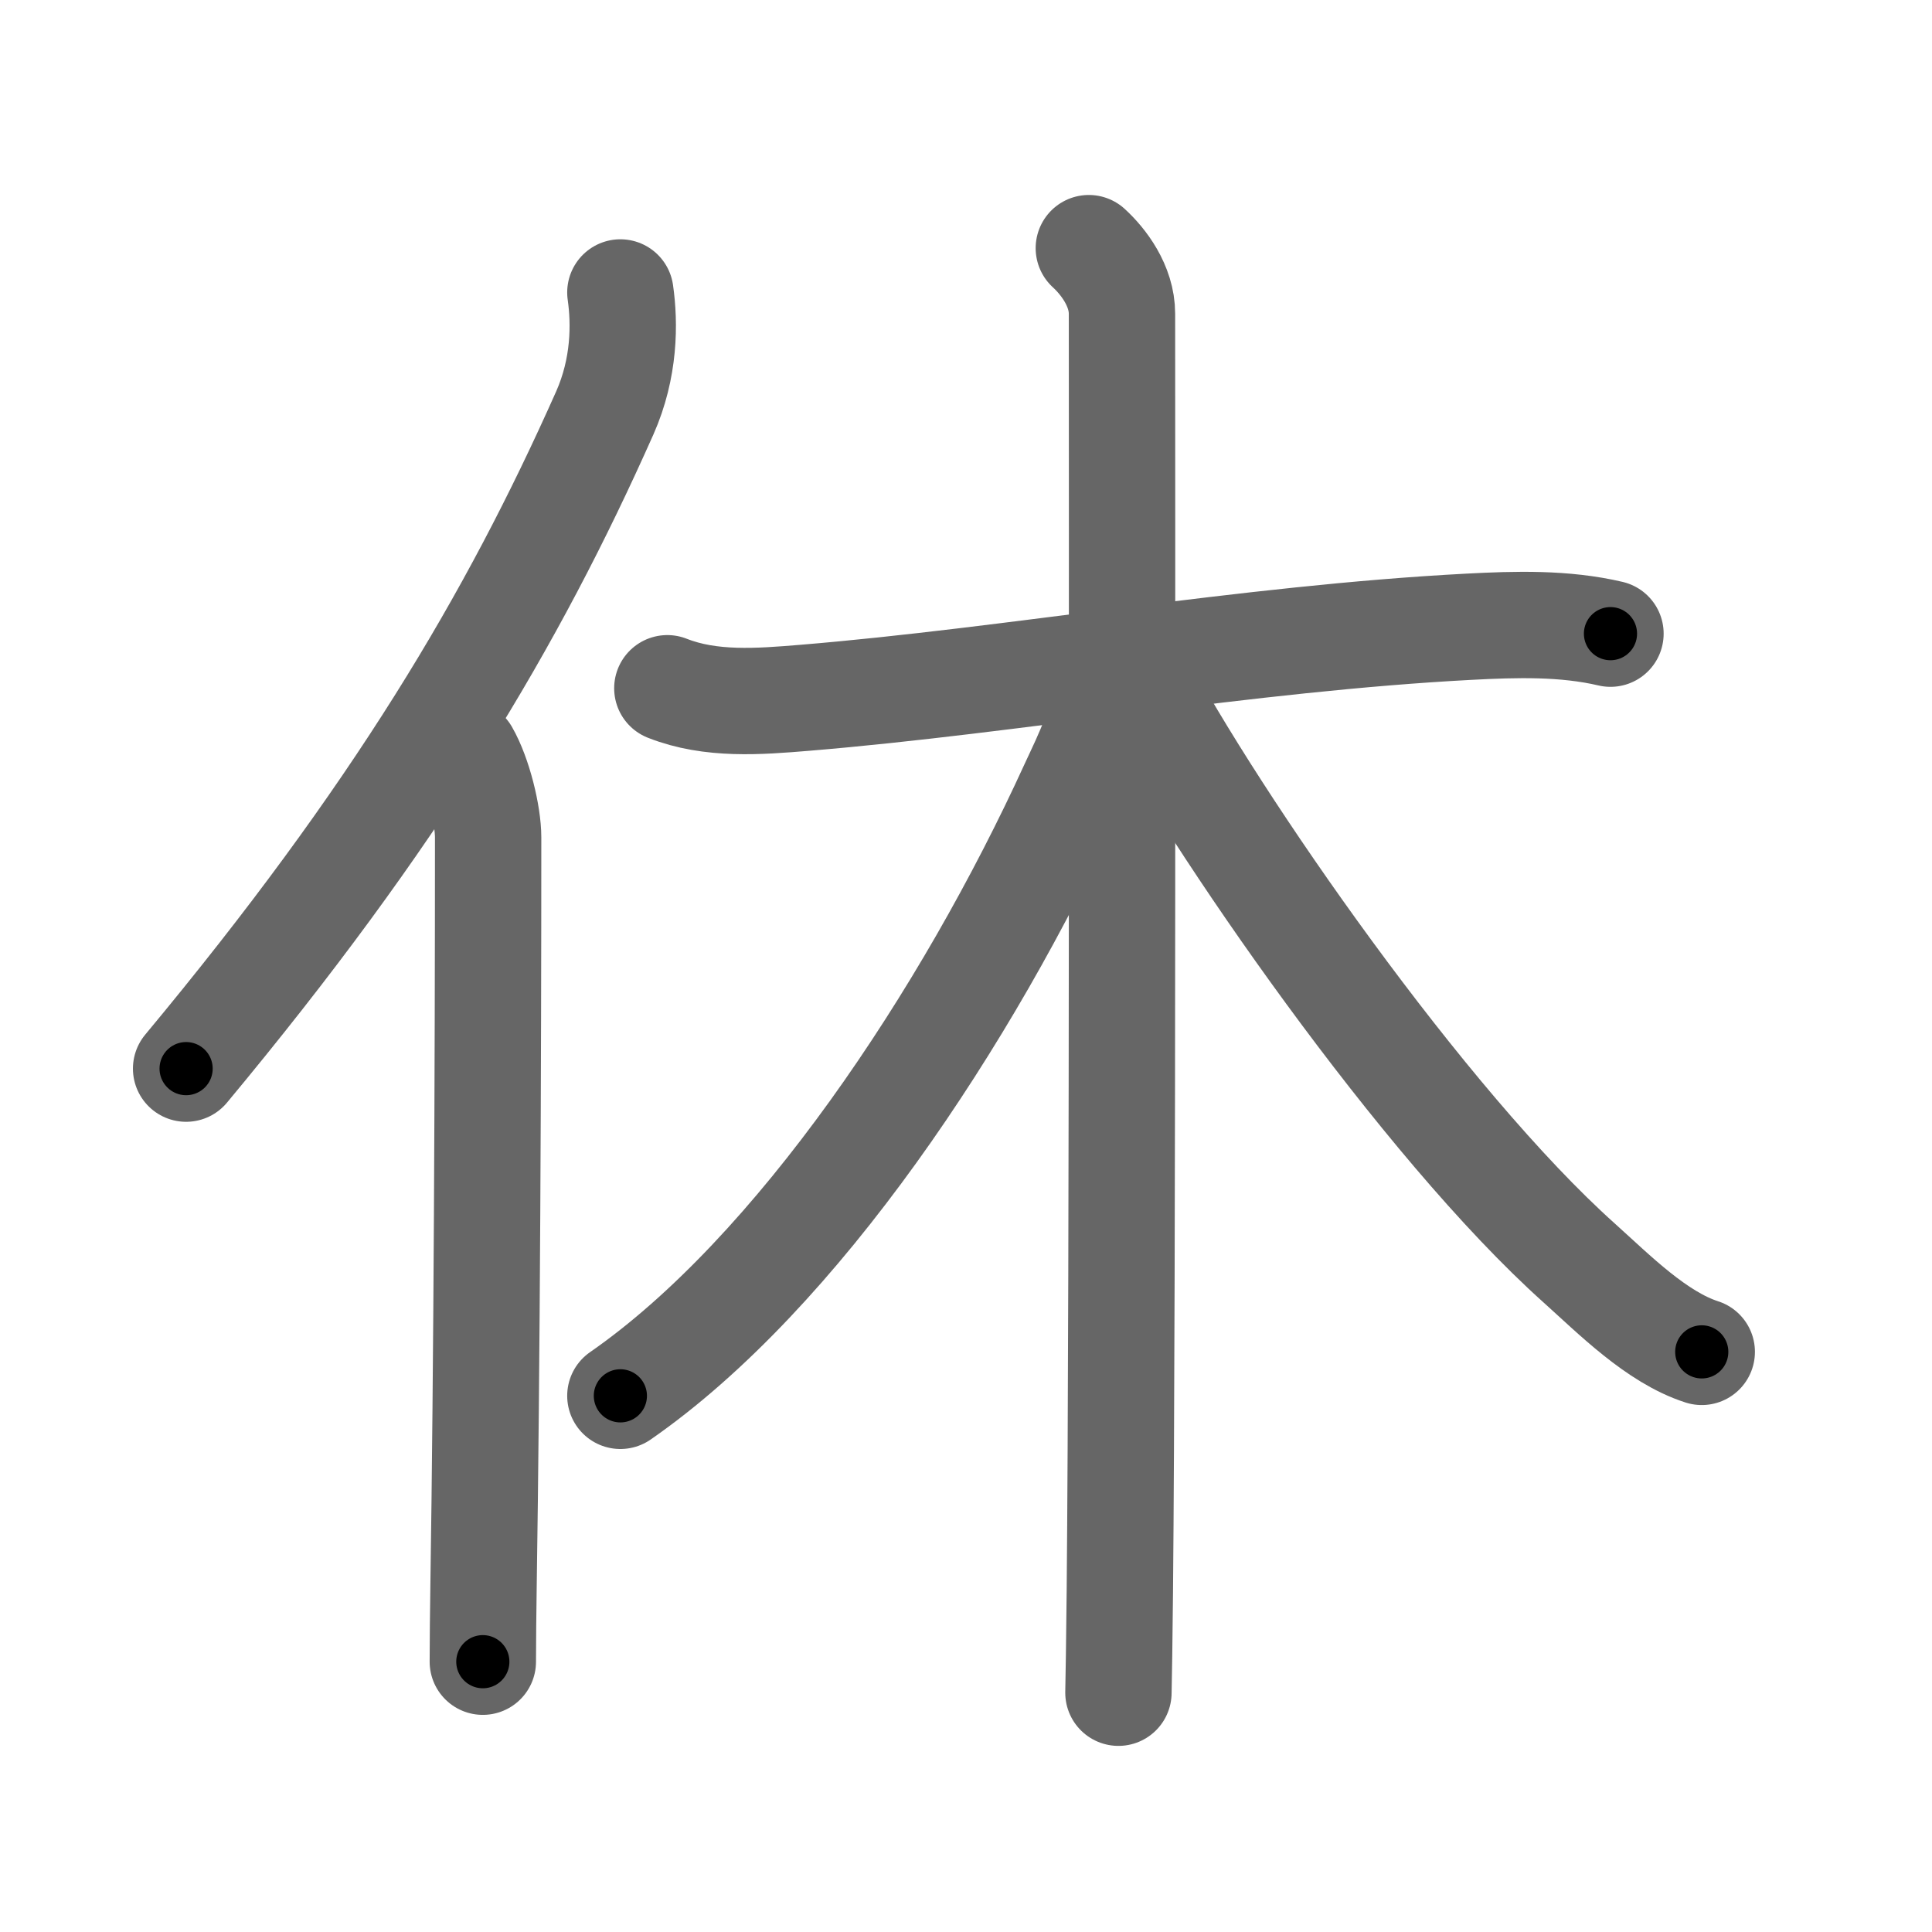 <svg xmlns="http://www.w3.org/2000/svg" width="109" height="109" viewBox="0 0 109 109" id="4f11"><g fill="none" stroke="#666" stroke-width="6" stroke-linecap="round" stroke-linejoin="round"><g><g><path d="M35,16.5c0.25,1.75,0.25,4.25-0.88,6.8C28.91,35.01,22.37,46.02,10.5,60.29" /><path d="M26.28,42.5c0.72,1.25,1.26,3.48,1.26,4.75c0,12.75-0.07,29.88-0.26,42.25c-0.02,1.54-0.04,2.97-0.04,4.25" /></g><g><path d="M37.65,38.83c2.45,0.97,5.18,0.75,7.73,0.54c11.76-0.97,24.94-3.35,37.49-4.01c2.65-0.14,5.39-0.22,7.99,0.39" /><path d="M61.43,14c0.82,0.75,1.87,2.12,1.87,3.7c0,8.8,0.05,53.72-0.12,72.05c-0.03,2.88-0.06,4.91-0.08,5.75" /><path d="M62.43,38.32c0,2.18-1.1,4.31-1.9,6.04C54.57,57.4,44.96,71.84,35,78.75" /><path d="M64.12,38.08c4.45,8.37,16.21,25.33,24.99,33.19c1.96,1.76,4.35,4.18,6.9,5" /></g></g></g><g fill="none" stroke="#000" stroke-width="3" stroke-linecap="round" stroke-linejoin="round"><path d="M35,16.5c0.25,1.75,0.25,4.25-0.88,6.8C28.91,35.01,22.37,46.02,10.5,60.29" stroke-dasharray="50.987" stroke-dashoffset="50.987"><animate attributeName="stroke-dashoffset" values="50.987;50.987;0" dur="0.51s" fill="freeze" begin="0s;4f11.click" /></path><path d="M26.28,42.5c0.72,1.25,1.26,3.48,1.26,4.75c0,12.75-0.07,29.88-0.26,42.25c-0.02,1.54-0.04,2.97-0.04,4.25" stroke-dasharray="51.457" stroke-dashoffset="51.457"><animate attributeName="stroke-dashoffset" values="51.457" fill="freeze" begin="4f11.click" /><animate attributeName="stroke-dashoffset" values="51.457;51.457;0" keyTimes="0;0.498;1" dur="1.025s" fill="freeze" begin="0s;4f11.click" /></path><path d="M37.65,38.83c2.45,0.97,5.18,0.75,7.73,0.54c11.76-0.97,24.94-3.35,37.49-4.01c2.65-0.14,5.39-0.22,7.99,0.39" stroke-dasharray="53.561" stroke-dashoffset="53.561"><animate attributeName="stroke-dashoffset" values="53.561" fill="freeze" begin="4f11.click" /><animate attributeName="stroke-dashoffset" values="53.561;53.561;0" keyTimes="0;0.657;1" dur="1.561s" fill="freeze" begin="0s;4f11.click" /></path><path d="M61.43,14c0.82,0.75,1.87,2.12,1.87,3.7c0,8.8,0.05,53.72-0.12,72.05c-0.03,2.88-0.06,4.91-0.08,5.75" stroke-dasharray="82.064" stroke-dashoffset="82.064"><animate attributeName="stroke-dashoffset" values="82.064" fill="freeze" begin="4f11.click" /><animate attributeName="stroke-dashoffset" values="82.064;82.064;0" keyTimes="0;0.717;1" dur="2.178s" fill="freeze" begin="0s;4f11.click" /></path><path d="M62.43,38.32c0,2.18-1.1,4.31-1.9,6.04C54.57,57.4,44.96,71.84,35,78.75" stroke-dasharray="49.655" stroke-dashoffset="49.655"><animate attributeName="stroke-dashoffset" values="49.655" fill="freeze" begin="4f11.click" /><animate attributeName="stroke-dashoffset" values="49.655;49.655;0" keyTimes="0;0.814;1" dur="2.675s" fill="freeze" begin="0s;4f11.click" /></path><path d="M64.12,38.08c4.45,8.37,16.21,25.33,24.99,33.19c1.96,1.76,4.35,4.18,6.9,5" stroke-dasharray="50.277" stroke-dashoffset="50.277"><animate attributeName="stroke-dashoffset" values="50.277" fill="freeze" begin="4f11.click" /><animate attributeName="stroke-dashoffset" values="50.277;50.277;0" keyTimes="0;0.842;1" dur="3.178s" fill="freeze" begin="0s;4f11.click" /></path></g></svg>